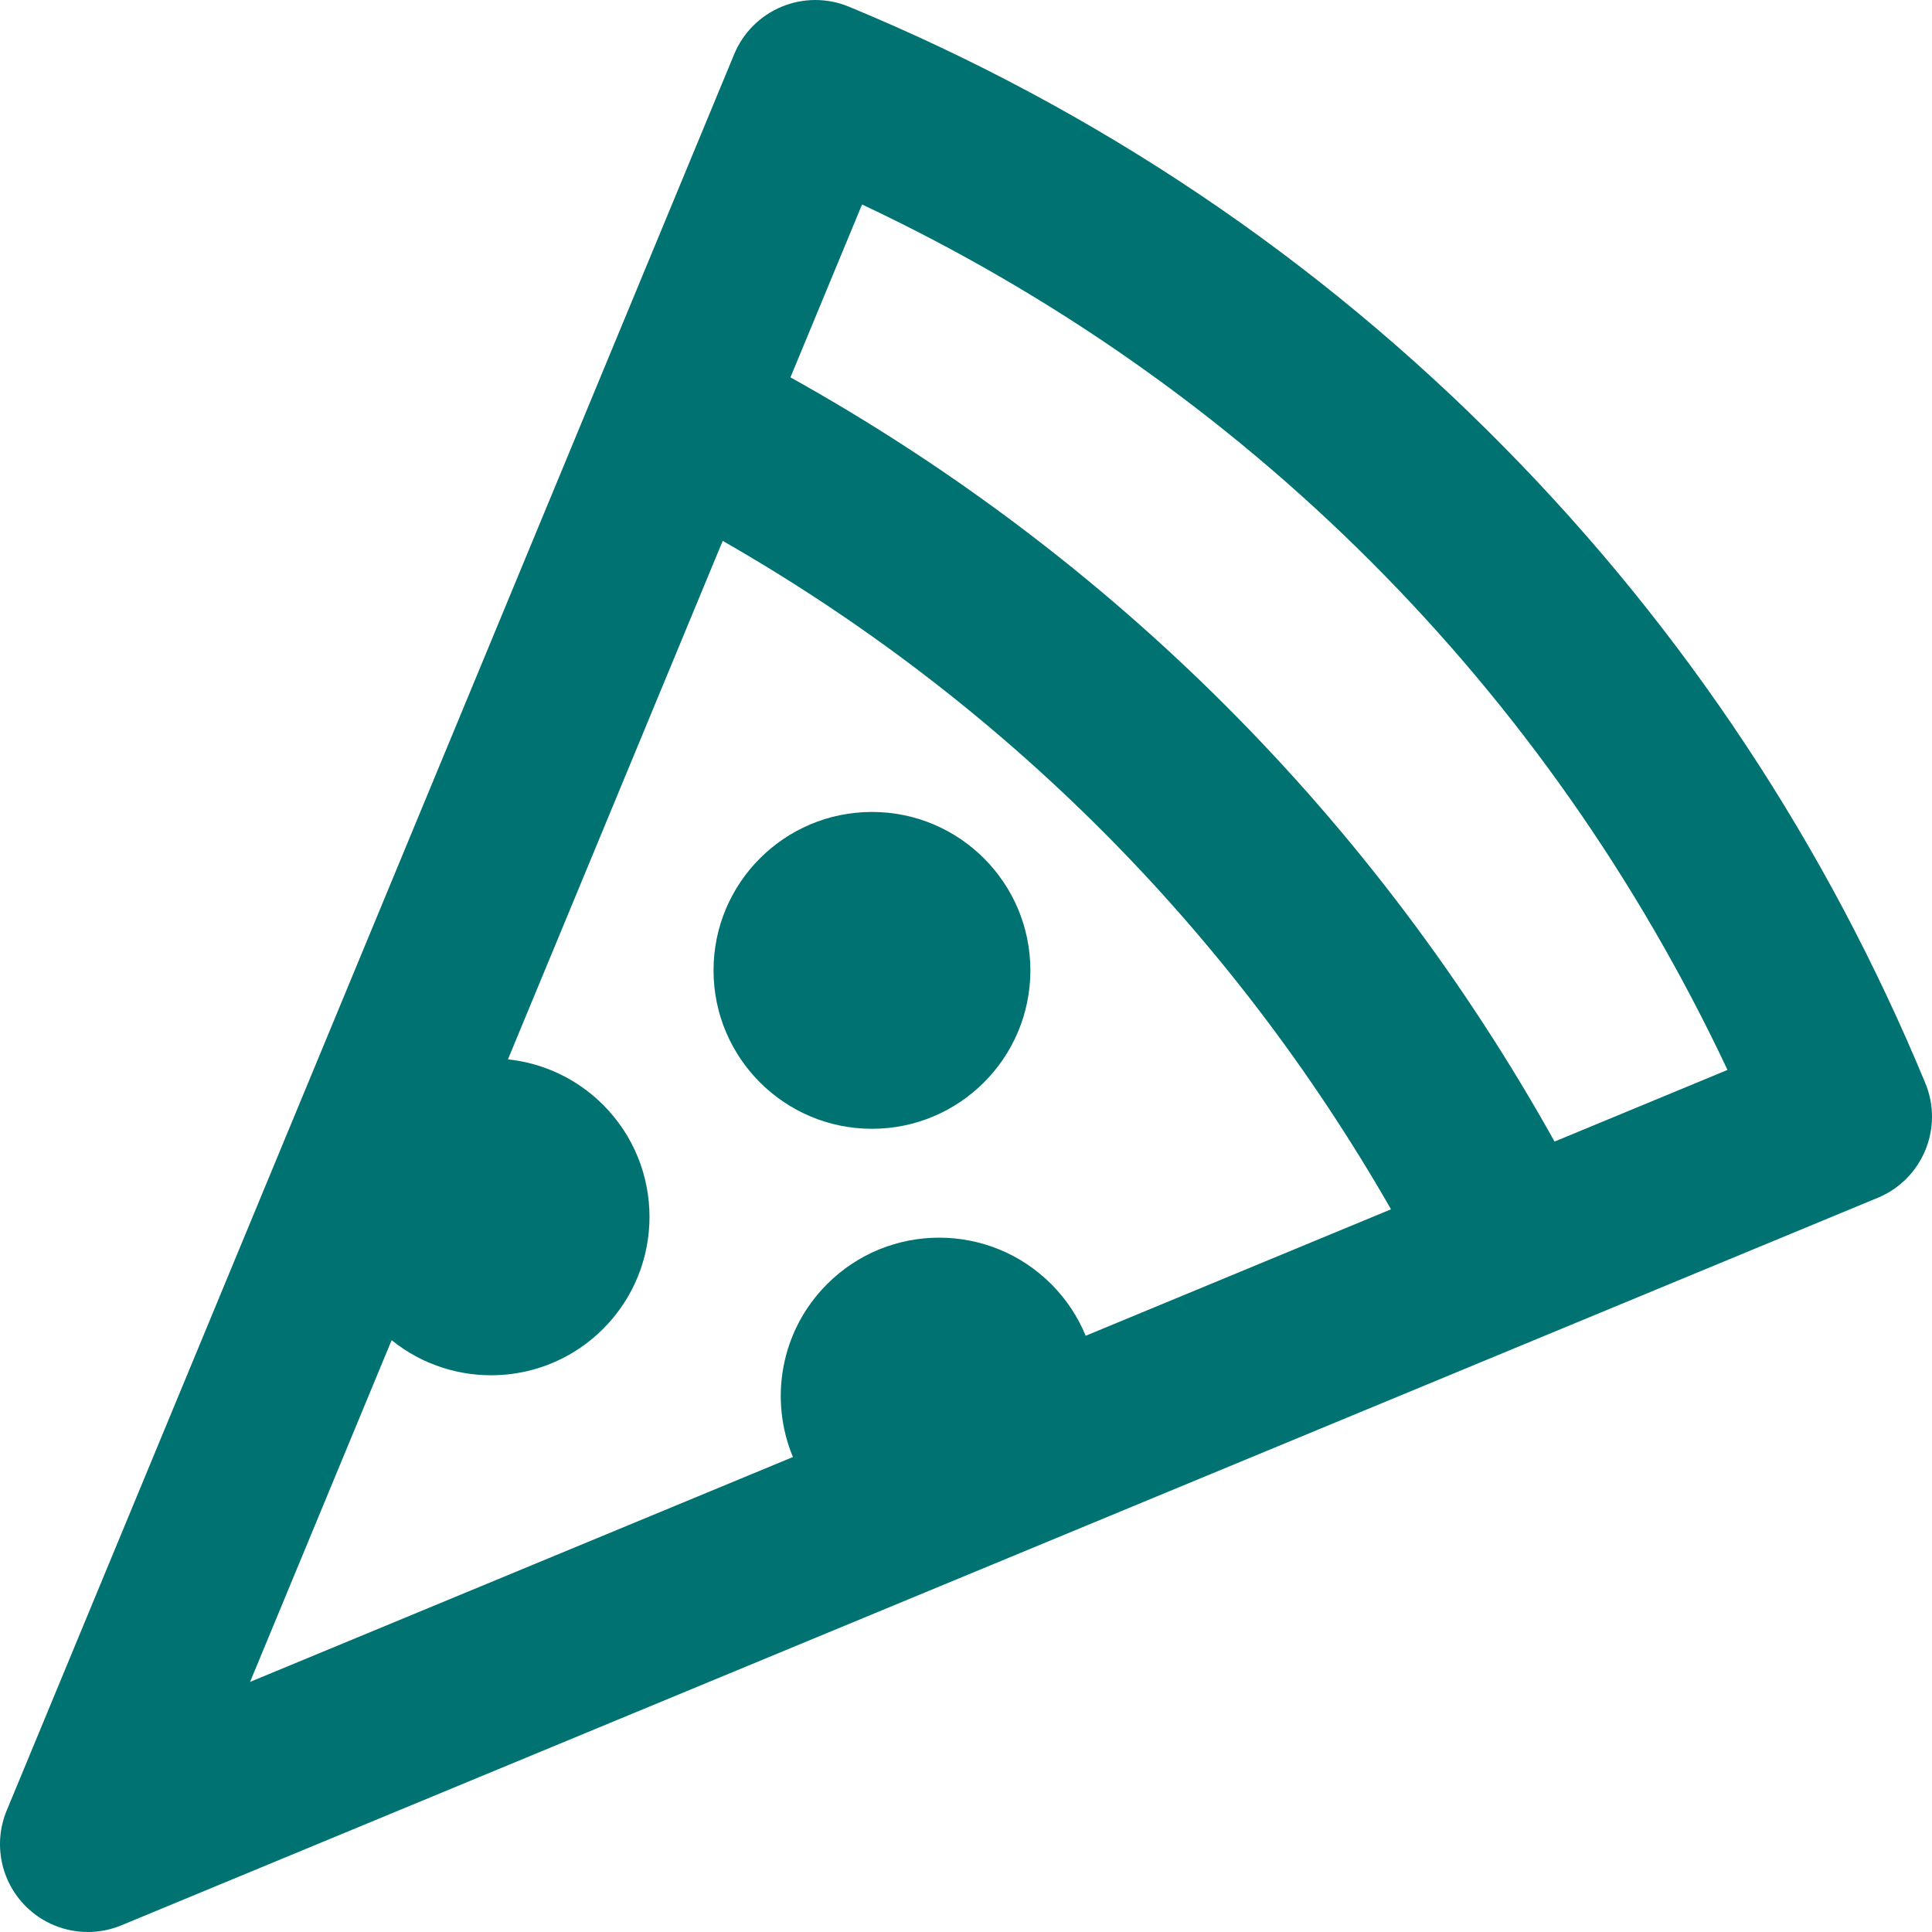 <?xml version="1.0" encoding="iso-8859-1"?>
<!-- Generator: Adobe Illustrator 19.0.0, SVG Export Plug-In . SVG Version: 6.00 Build 0)  -->
<svg xmlns="http://www.w3.org/2000/svg" xmlns:xlink="http://www.w3.org/1999/xlink" version="1.1" id="Layer_1" x="0px" y="0px" viewBox="0 0 511.999 511.999" style="enable-background:new 0 0 511.999 511.999;" xml:space="preserve" width="512px" height="512px">
<g>
	<g>
		<path d="M510.222,287.02c-26.192-63.234-63.725-119.912-111.553-168.458C349.141,68.292,290.702,28.998,224.974,1.773    c-5.703-2.36-12.109-2.36-17.811,0c-5.703,2.363-10.234,6.892-12.595,12.595L1.772,479.817c-3.601,8.696-1.61,18.706,5.045,25.362    c4.451,4.453,10.404,6.817,16.46,6.817c2.999,0,6.023-0.579,8.901-1.772l465.449-192.797    C509.5,312.508,515.14,298.894,510.222,287.02z M287.718,353.992c-2.049-4.985-5.094-9.657-9.143-13.704    c-16.395-16.393-42.98-16.393-59.373,0c-12.395,12.393-15.413,30.606-9.068,45.841l-143.862,59.59l37.515-90.561    c16.486,13.33,40.714,12.334,56.043-2.993c16.392-16.395,16.392-42.978,0-59.374c-7.061-7.059-16.008-11.071-25.22-12.052    l56.915-137.404c74.051,42.378,134.623,102.96,177.108,177.141L287.718,353.992z M411.975,302.526    c-47.71-85.512-117.121-154.932-202.498-202.526l18.975-45.811c101.342,47.715,181.64,128.011,229.353,229.353L411.975,302.526z" fill="#007272"/>
	</g>
</g>
<g>
	<g>
		<circle cx="231.078" cy="257.158" r="41.983" fill="#007272"/>
	</g>
</g>
<g>
</g>
<g>
</g>
<g>
</g>
<g>
</g>
<g>
</g>
<g>
</g>
<g>
</g>
<g>
</g>
<g>
</g>
<g>
</g>
<g>
</g>
<g>
</g>
<g>
</g>
<g>
</g>
<g>
</g>
</svg>
